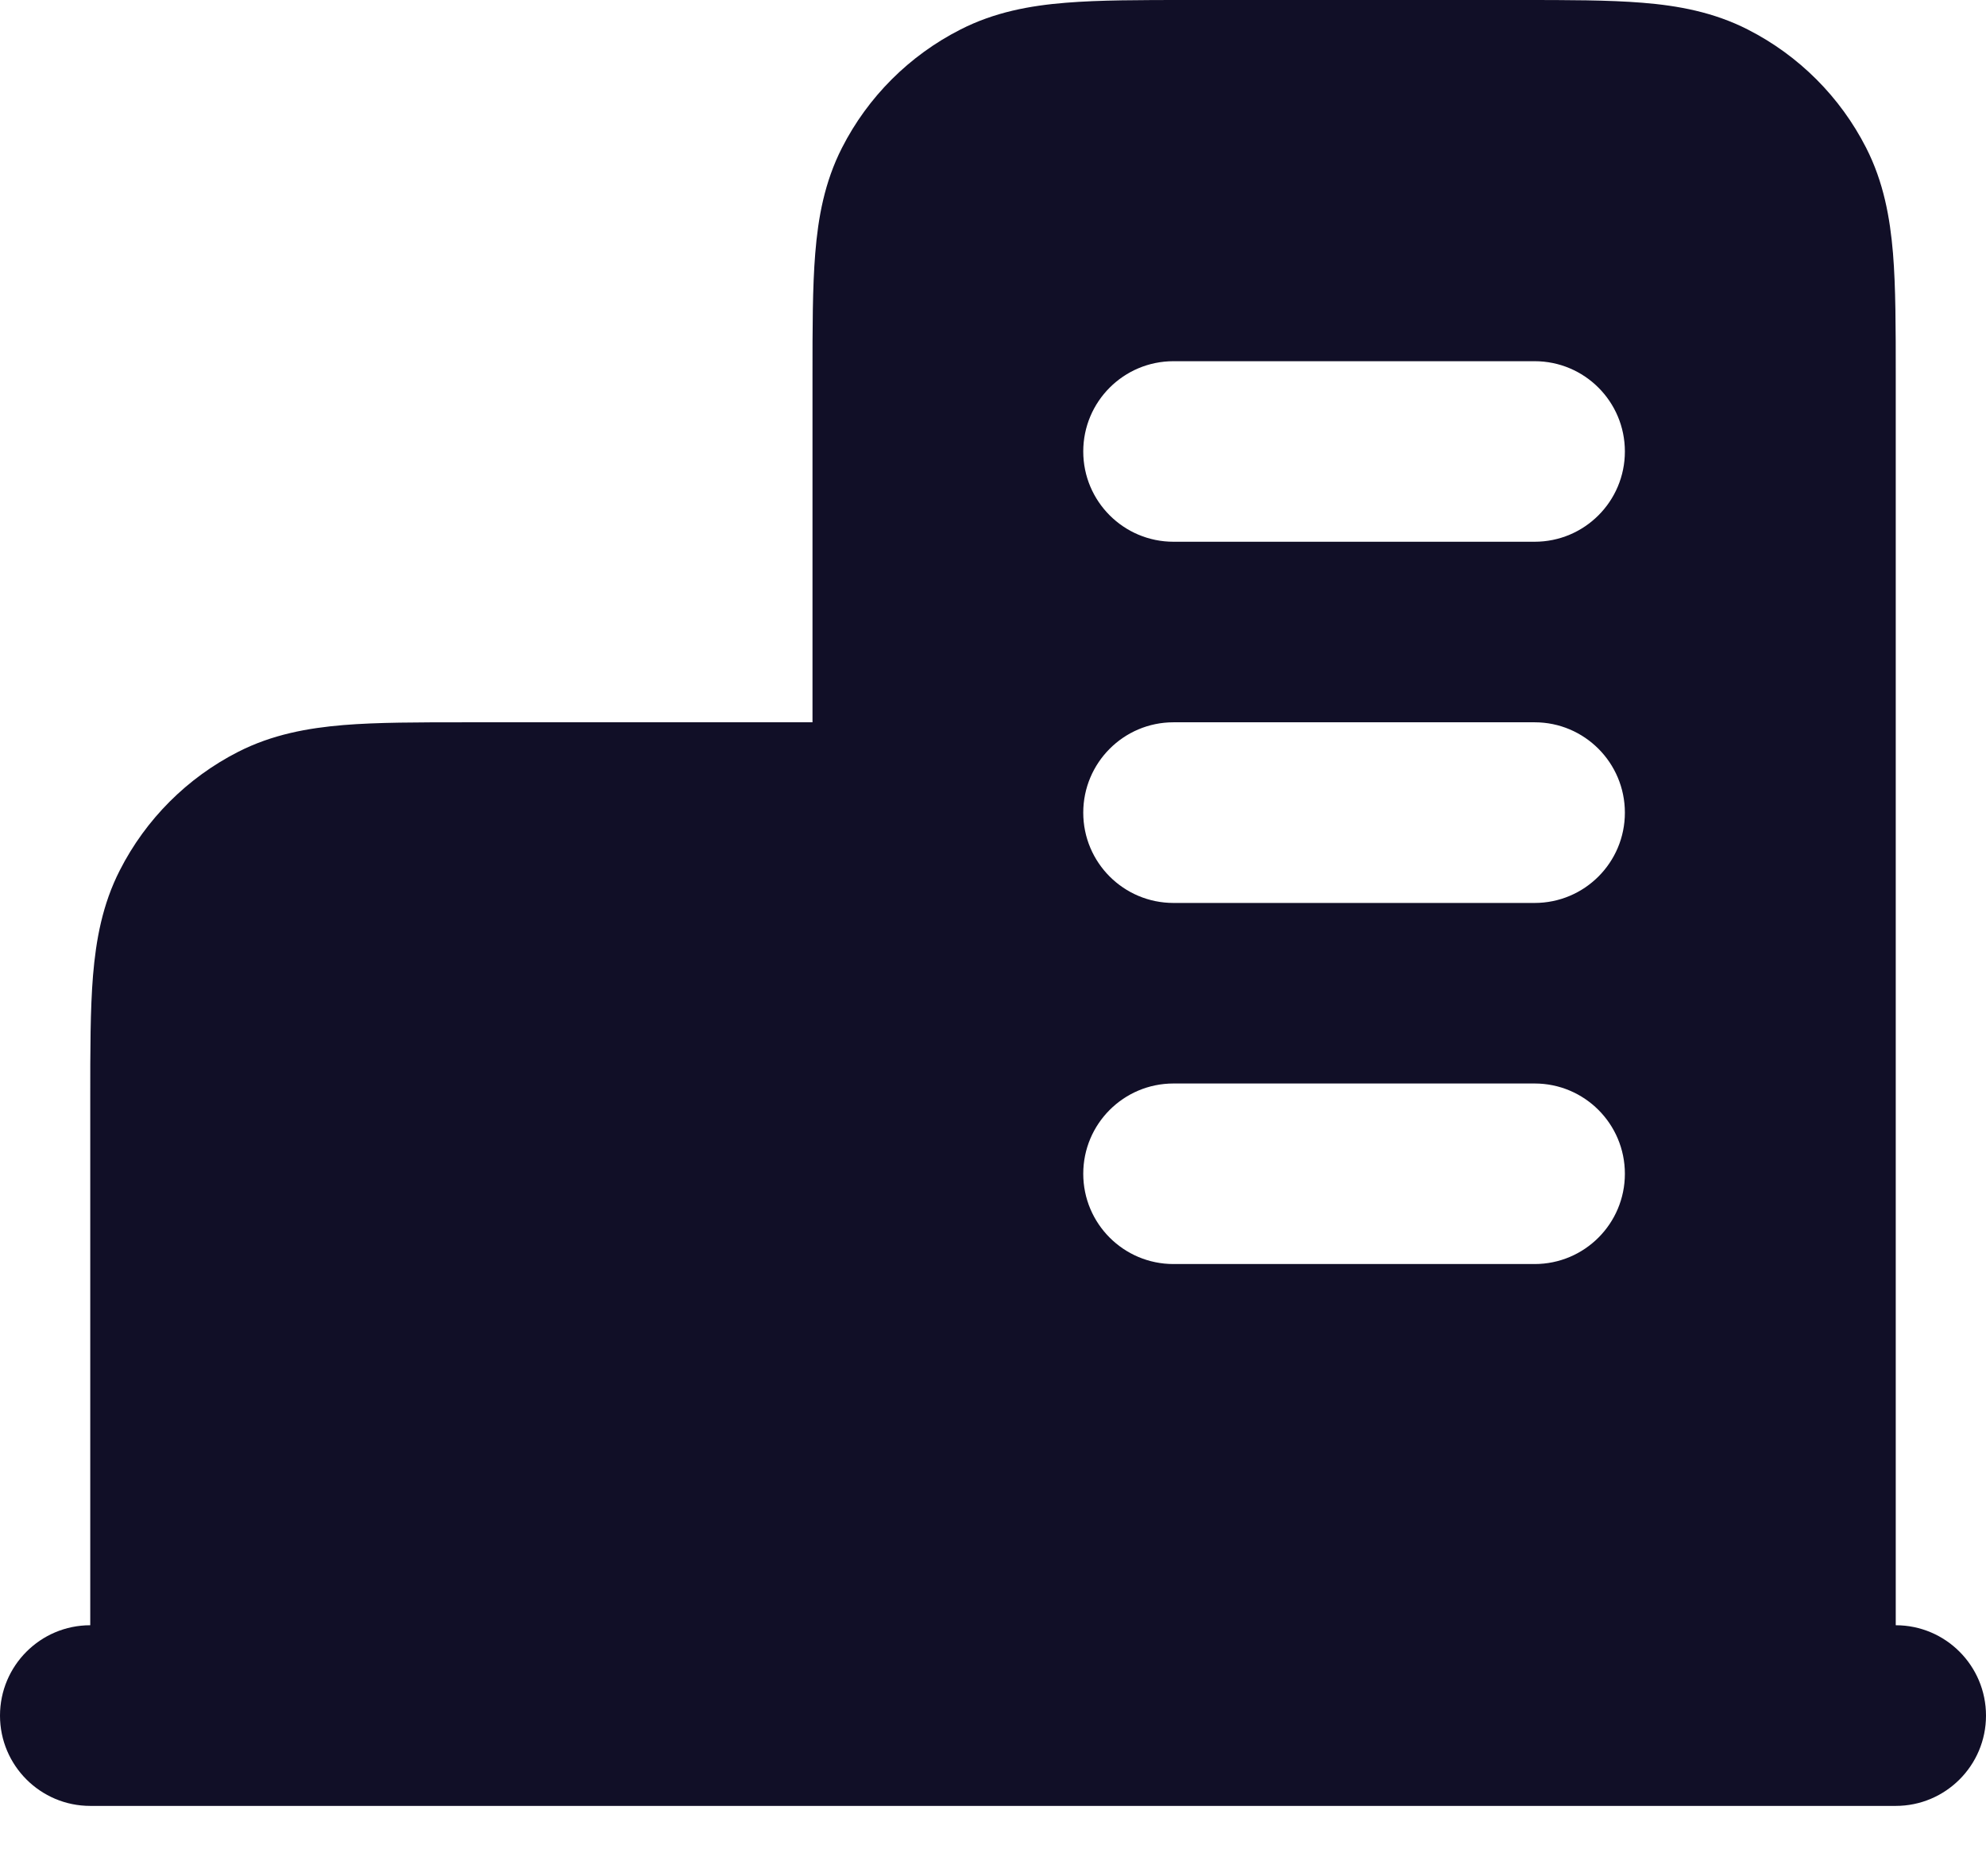 <svg width="18" height="17" viewBox="0 0 18 17" fill="none" xmlns="http://www.w3.org/2000/svg">
<path fill-rule="evenodd" clip-rule="evenodd" d="M10.768 6.07912e-07H13.777C14.208 -1.2661e-05 14.58 -2.41079e-05 14.887 0.025C15.21 0.051 15.532 0.11 15.842 0.268C16.303 0.503 16.679 0.878 16.914 1.34C17.072 1.65 17.13 1.972 17.157 2.295C17.182 2.601 17.182 2.974 17.182 3.405V14.727C17.634 14.727 18 15.094 18 15.546C18 15.997 17.634 16.364 17.182 16.364H0.818C0.366 16.364 0 15.997 0 15.546C0 15.094 0.366 14.727 0.818 14.727V9.95C0.818 9.519 0.818 9.147 0.843 8.84C0.87 8.517 0.928 8.195 1.086 7.886C1.321 7.424 1.697 7.048 2.158 6.813C2.468 6.655 2.79 6.597 3.113 6.57C3.42 6.545 3.792 6.545 4.223 6.545L7.364 6.545V3.405C7.364 2.974 7.364 2.601 7.389 2.295C7.415 1.972 7.473 1.65 7.631 1.34C7.866 0.878 8.242 0.503 8.704 0.268C9.013 0.11 9.335 0.051 9.659 0.025C9.965 -2.41079e-05 10.337 -1.2661e-05 10.768 6.07912e-07ZM14.727 4.091C14.727 3.639 14.361 3.273 13.909 3.273H10.636C10.184 3.273 9.818 3.639 9.818 4.091C9.818 4.543 10.184 4.909 10.636 4.909H13.909C14.361 4.909 14.727 4.543 14.727 4.091ZM14.727 7.364C14.727 6.912 14.361 6.545 13.909 6.545H10.636C10.184 6.545 9.818 6.912 9.818 7.364C9.818 7.816 10.184 8.182 10.636 8.182H13.909C14.361 8.182 14.727 7.816 14.727 7.364ZM13.909 9.818C14.361 9.818 14.727 10.184 14.727 10.636C14.727 11.088 14.361 11.454 13.909 11.454H10.636C10.184 11.454 9.818 11.088 9.818 10.636C9.818 10.184 10.184 9.818 10.636 9.818H13.909Z" fill="#110F27"/>
</svg>
